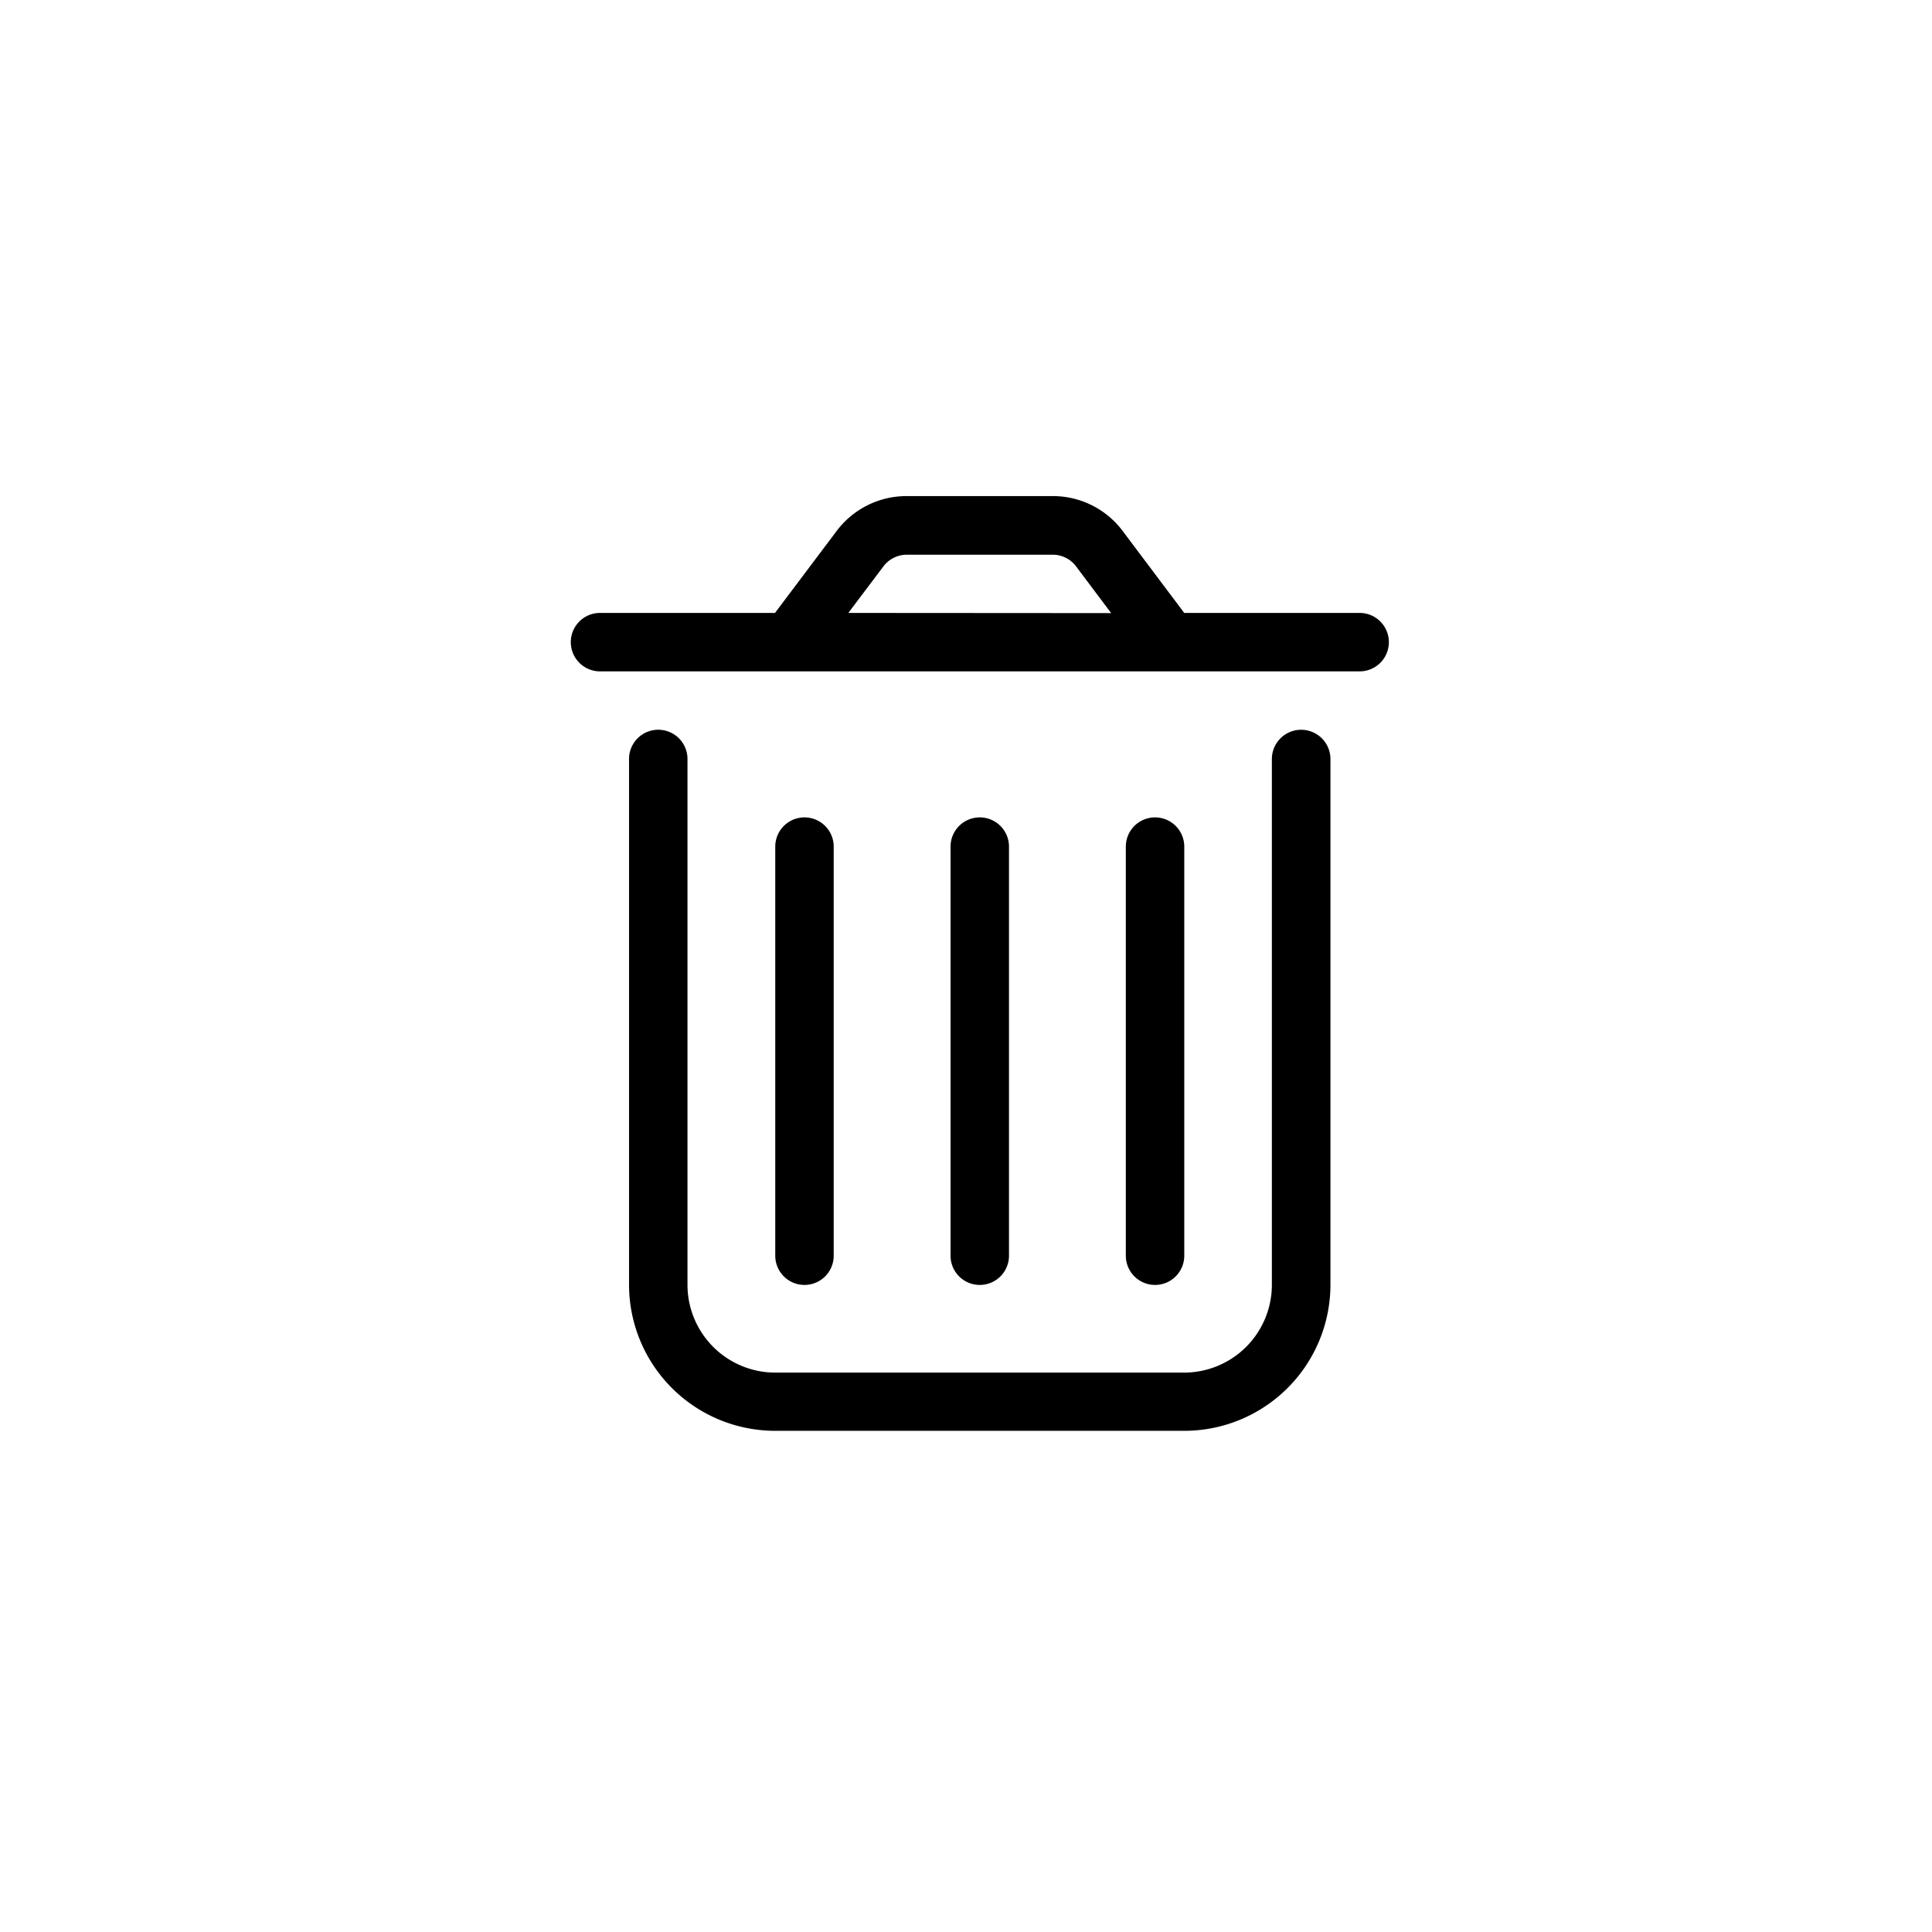 <svg xmlns="http://www.w3.org/2000/svg" width="44" height="44" viewBox="0 0 44 44">
  <g id="Group_495" data-name="Group 495" transform="translate(-0.037 -0.186)">
    <rect id="Rectangle_123" data-name="Rectangle 123" width="44" height="44" transform="translate(0.037 0.186)" fill="none"/>
    <path id="trash-can" d="M17.962,2.661H13.97L12.572.8a1.986,1.986,0,0,0-1.6-.8H7.65a1.99,1.99,0,0,0-1.6.8l-1.4,1.861H.665a.665.665,0,0,0,0,1.331h17.3a.665.665,0,1,0,0-1.331Zm-11.642,0L7.12,1.6a.668.668,0,0,1,.53-.265h3.326a.665.665,0,0,1,.53.265l.8,1.065ZM16.631,5.322a.667.667,0,0,0-.665.665V17.962a2,2,0,0,1-2,2H4.657a2,2,0,0,1-2-2V5.987a.665.665,0,1,0-1.331,0V17.962a3.33,3.33,0,0,0,3.326,3.326H13.97A3.33,3.33,0,0,0,17.3,17.962V5.987A.667.667,0,0,0,16.631,5.322ZM5.987,17.3V7.983a.665.665,0,0,0-1.331,0V17.3a.665.665,0,0,0,1.331,0Zm3.992,0V7.983a.665.665,0,0,0-1.331,0V17.3a.665.665,0,0,0,1.331,0Zm3.992,0V7.983a.665.665,0,0,0-1.331,0V17.3a.665.665,0,0,0,1.331,0Z" transform="translate(13.037 11.484)"/>
  </g>
</svg>
